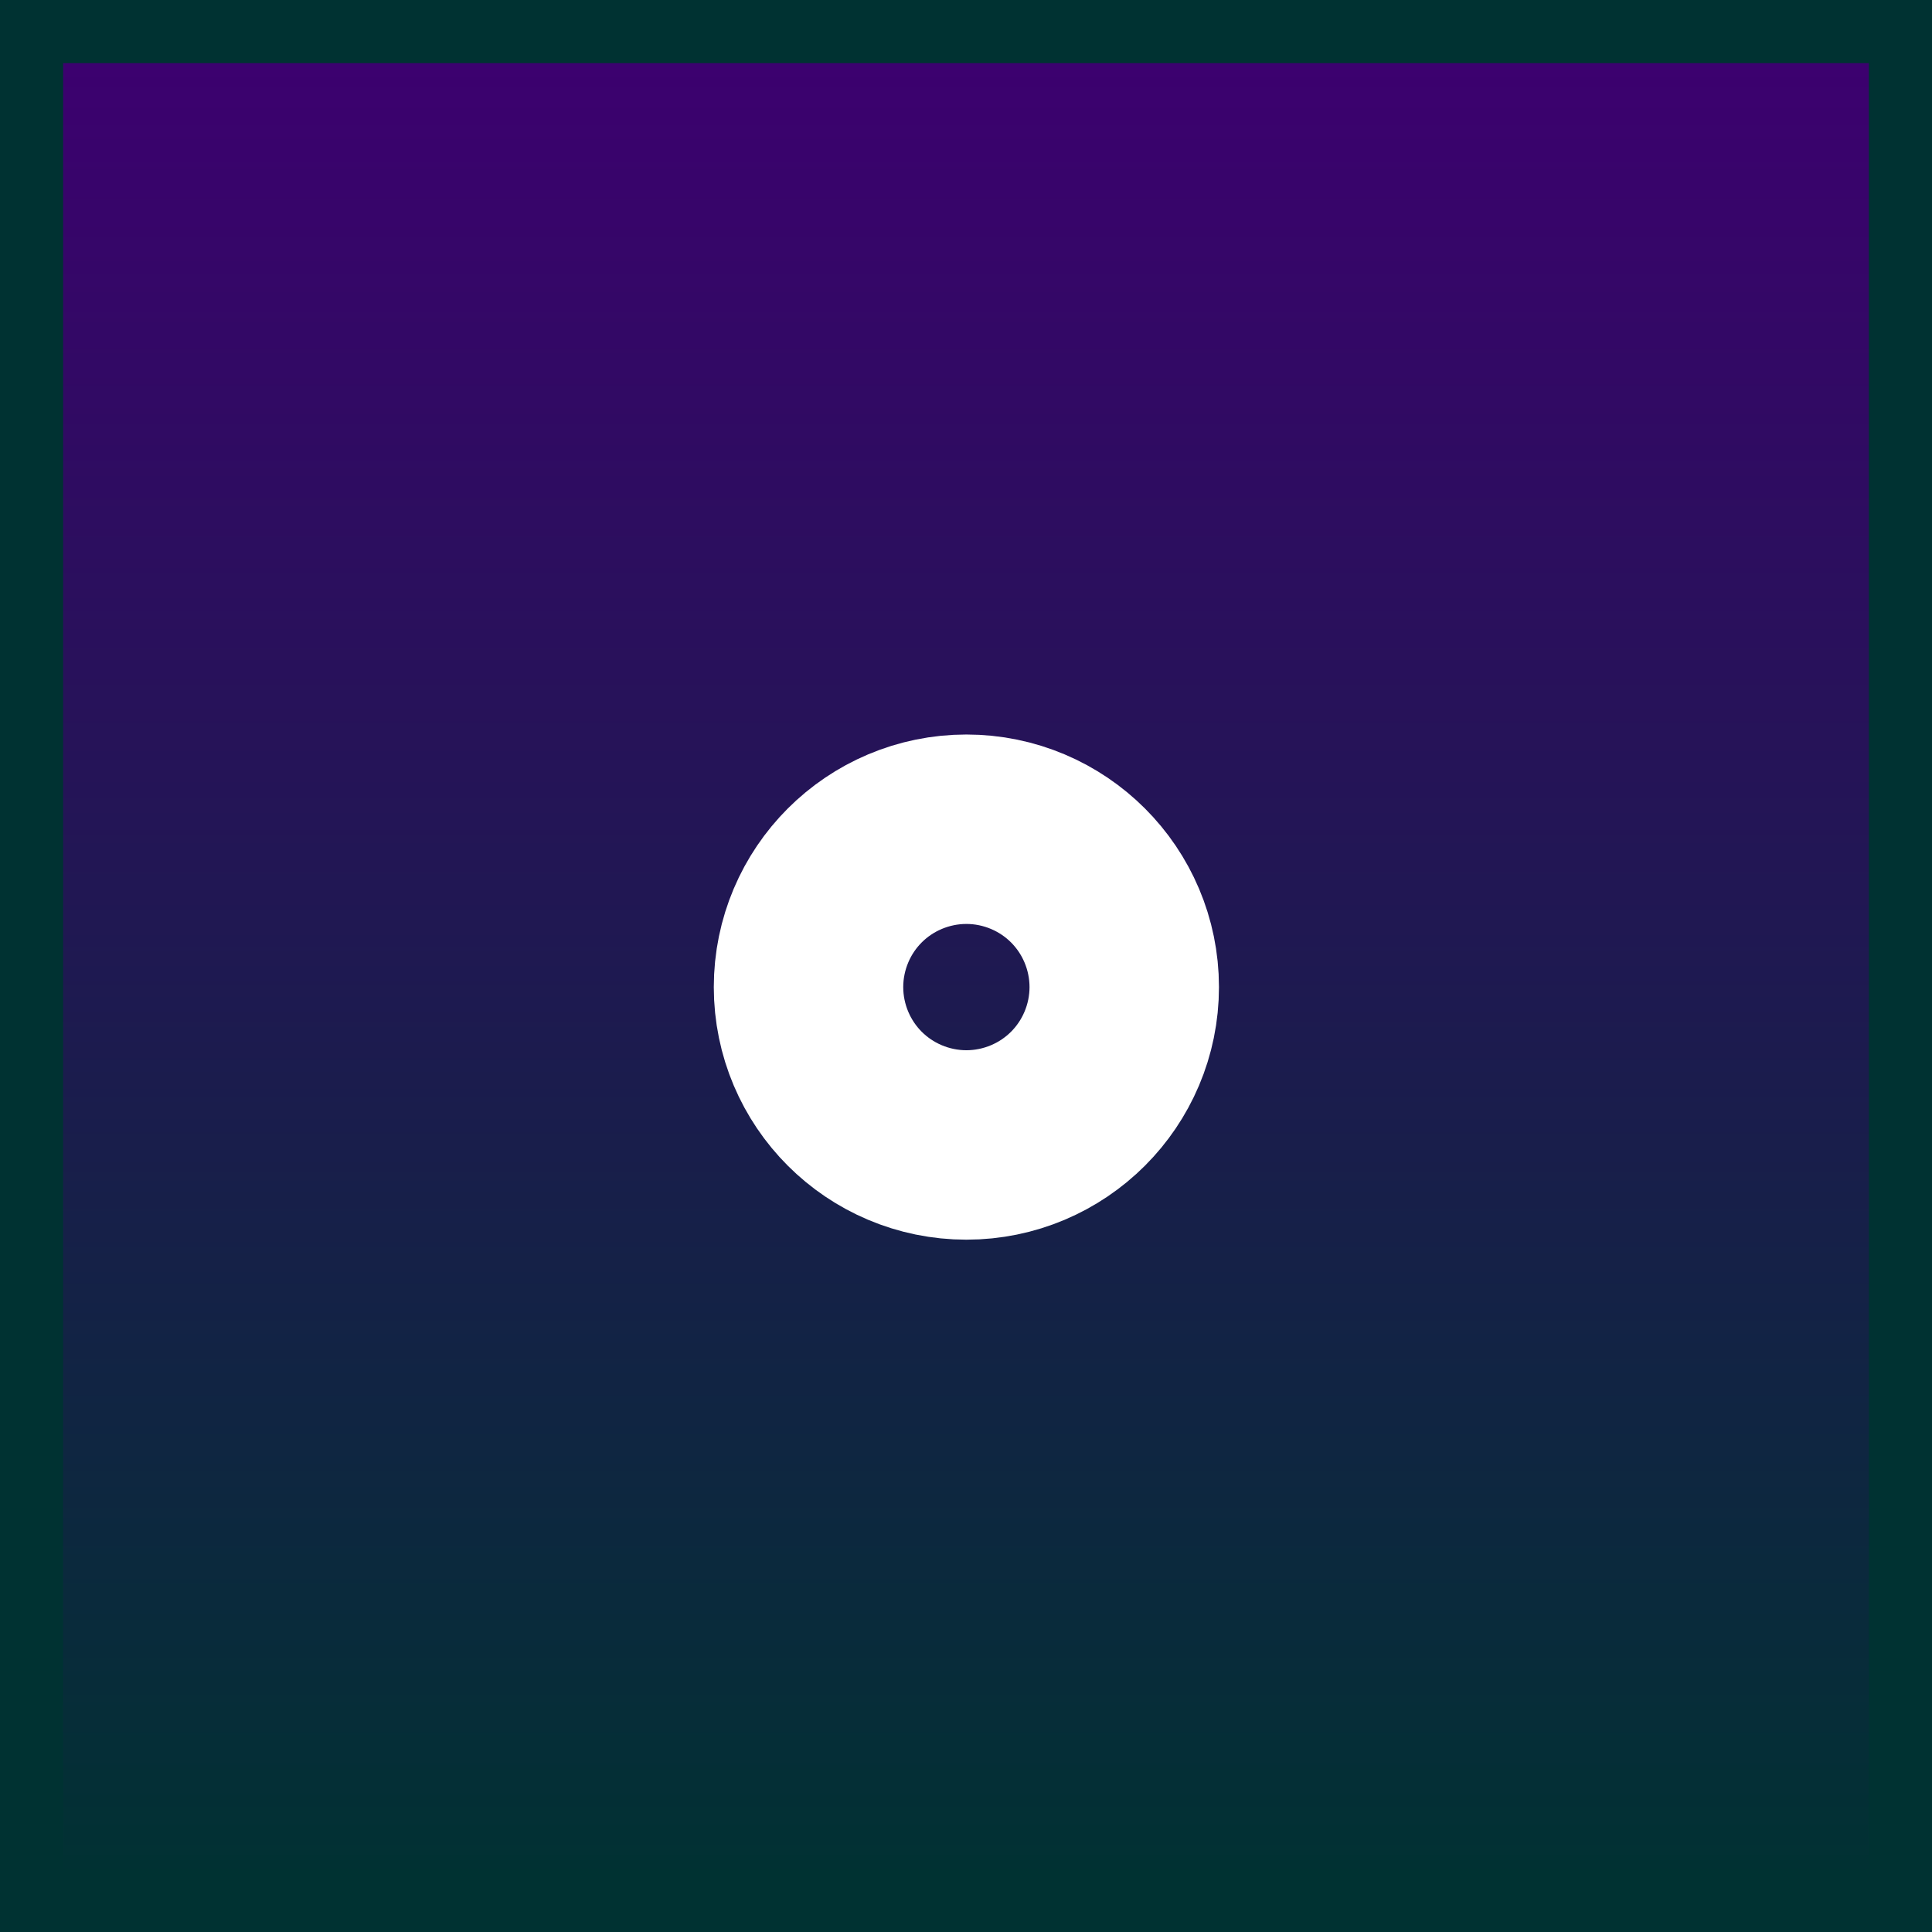 <svg version="1.1" xmlns="http://www.w3.org/2000/svg" xmlns:xlink="http://www.w3.org/1999/xlink" width="15.298" height="15.298" viewBox="0,0,15.298,15.298"><rect x="0" y="0" width="15.298" height="15.298" fill="#808080" stroke="none"/><defs><linearGradient x1="247.166" y1="165.202" x2="247.166" y2="180" gradientUnits="userSpaceOnUse" id="color-1"><stop offset="0" stop-color="#3d0070"/><stop offset="1" stop-color="#003232"/></linearGradient></defs><g transform="translate(-239.518,-164.952)"><g data-paper-data="{&quot;isPaintingLayer&quot;:true}" fill-rule="nonzero" stroke-linecap="butt" stroke-linejoin="miter" stroke-miterlimit="10" stroke-dasharray="" stroke-dashoffset="0" style="mix-blend-mode: normal"><path d="M239.768,180v-14.798h14.798v14.798z" fill="url(#color-1)" stroke="#003232" stroke-width="0.5"/><path d="M246.42,172.768c0,-0.414 0.336,-0.75 0.75,-0.75c0.414,0 0.75,0.336 0.75,0.75c0,0.414 -0.336,0.75 -0.75,0.75c-0.414,0 -0.75,-0.336 -0.75,-0.75z" fill="none" stroke="#ffffff" stroke-width="2.5"/></g></g></svg>
